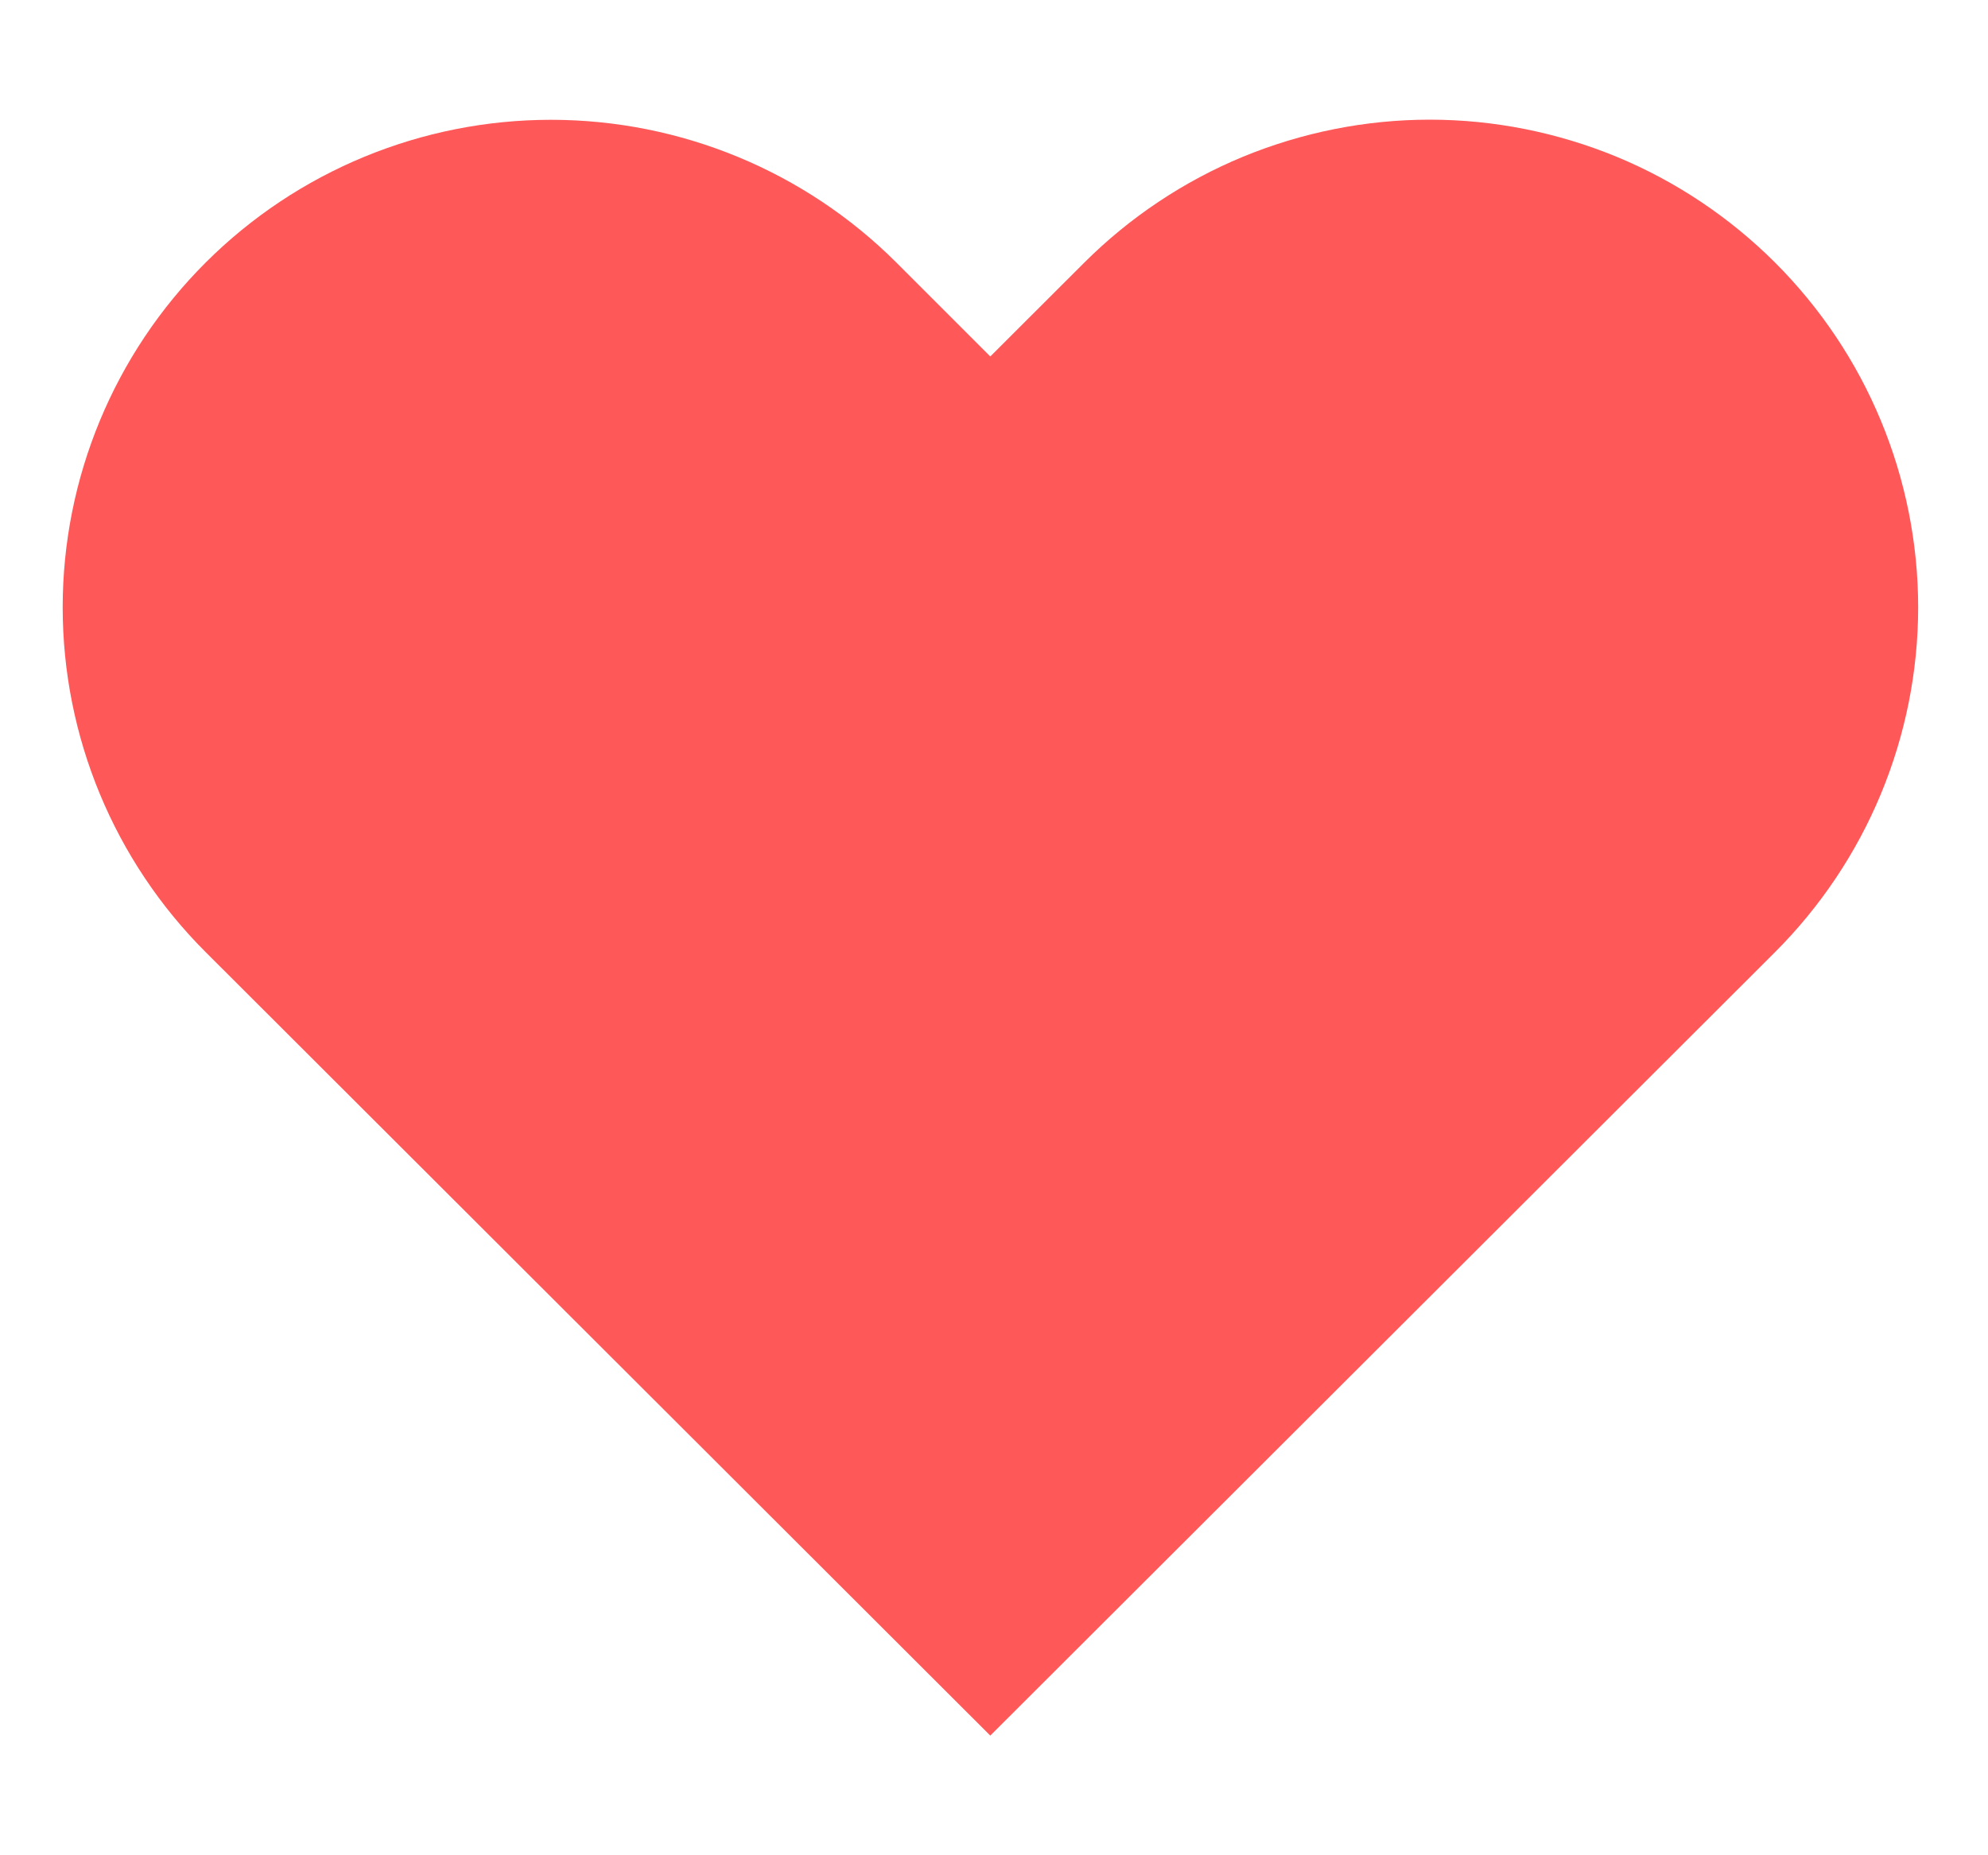 <svg width="15" height="14" viewBox="0 0 15 14" fill="none" xmlns="http://www.w3.org/2000/svg">
<path d="M13.393 1.981C13.051 1.64 12.645 1.368 12.198 1.183C11.751 0.999 11.272 0.903 10.788 0.903C10.304 0.903 9.825 0.999 9.378 1.183C8.931 1.368 8.524 1.64 8.182 1.981L7.472 2.69L6.763 1.981C6.072 1.291 5.134 0.904 4.157 0.904C3.18 0.904 2.243 1.291 1.552 1.981C0.861 2.671 0.473 3.607 0.473 4.583C0.473 5.559 0.861 6.495 1.552 7.185L2.262 7.894L7.472 13.097L12.683 7.894L13.393 7.185C13.735 6.843 14.007 6.437 14.192 5.991C14.377 5.545 14.473 5.066 14.473 4.583C14.473 4.1 14.377 3.621 14.192 3.175C14.007 2.728 13.735 2.323 13.393 1.981Z" fill="#FF5858"/>
</svg>
